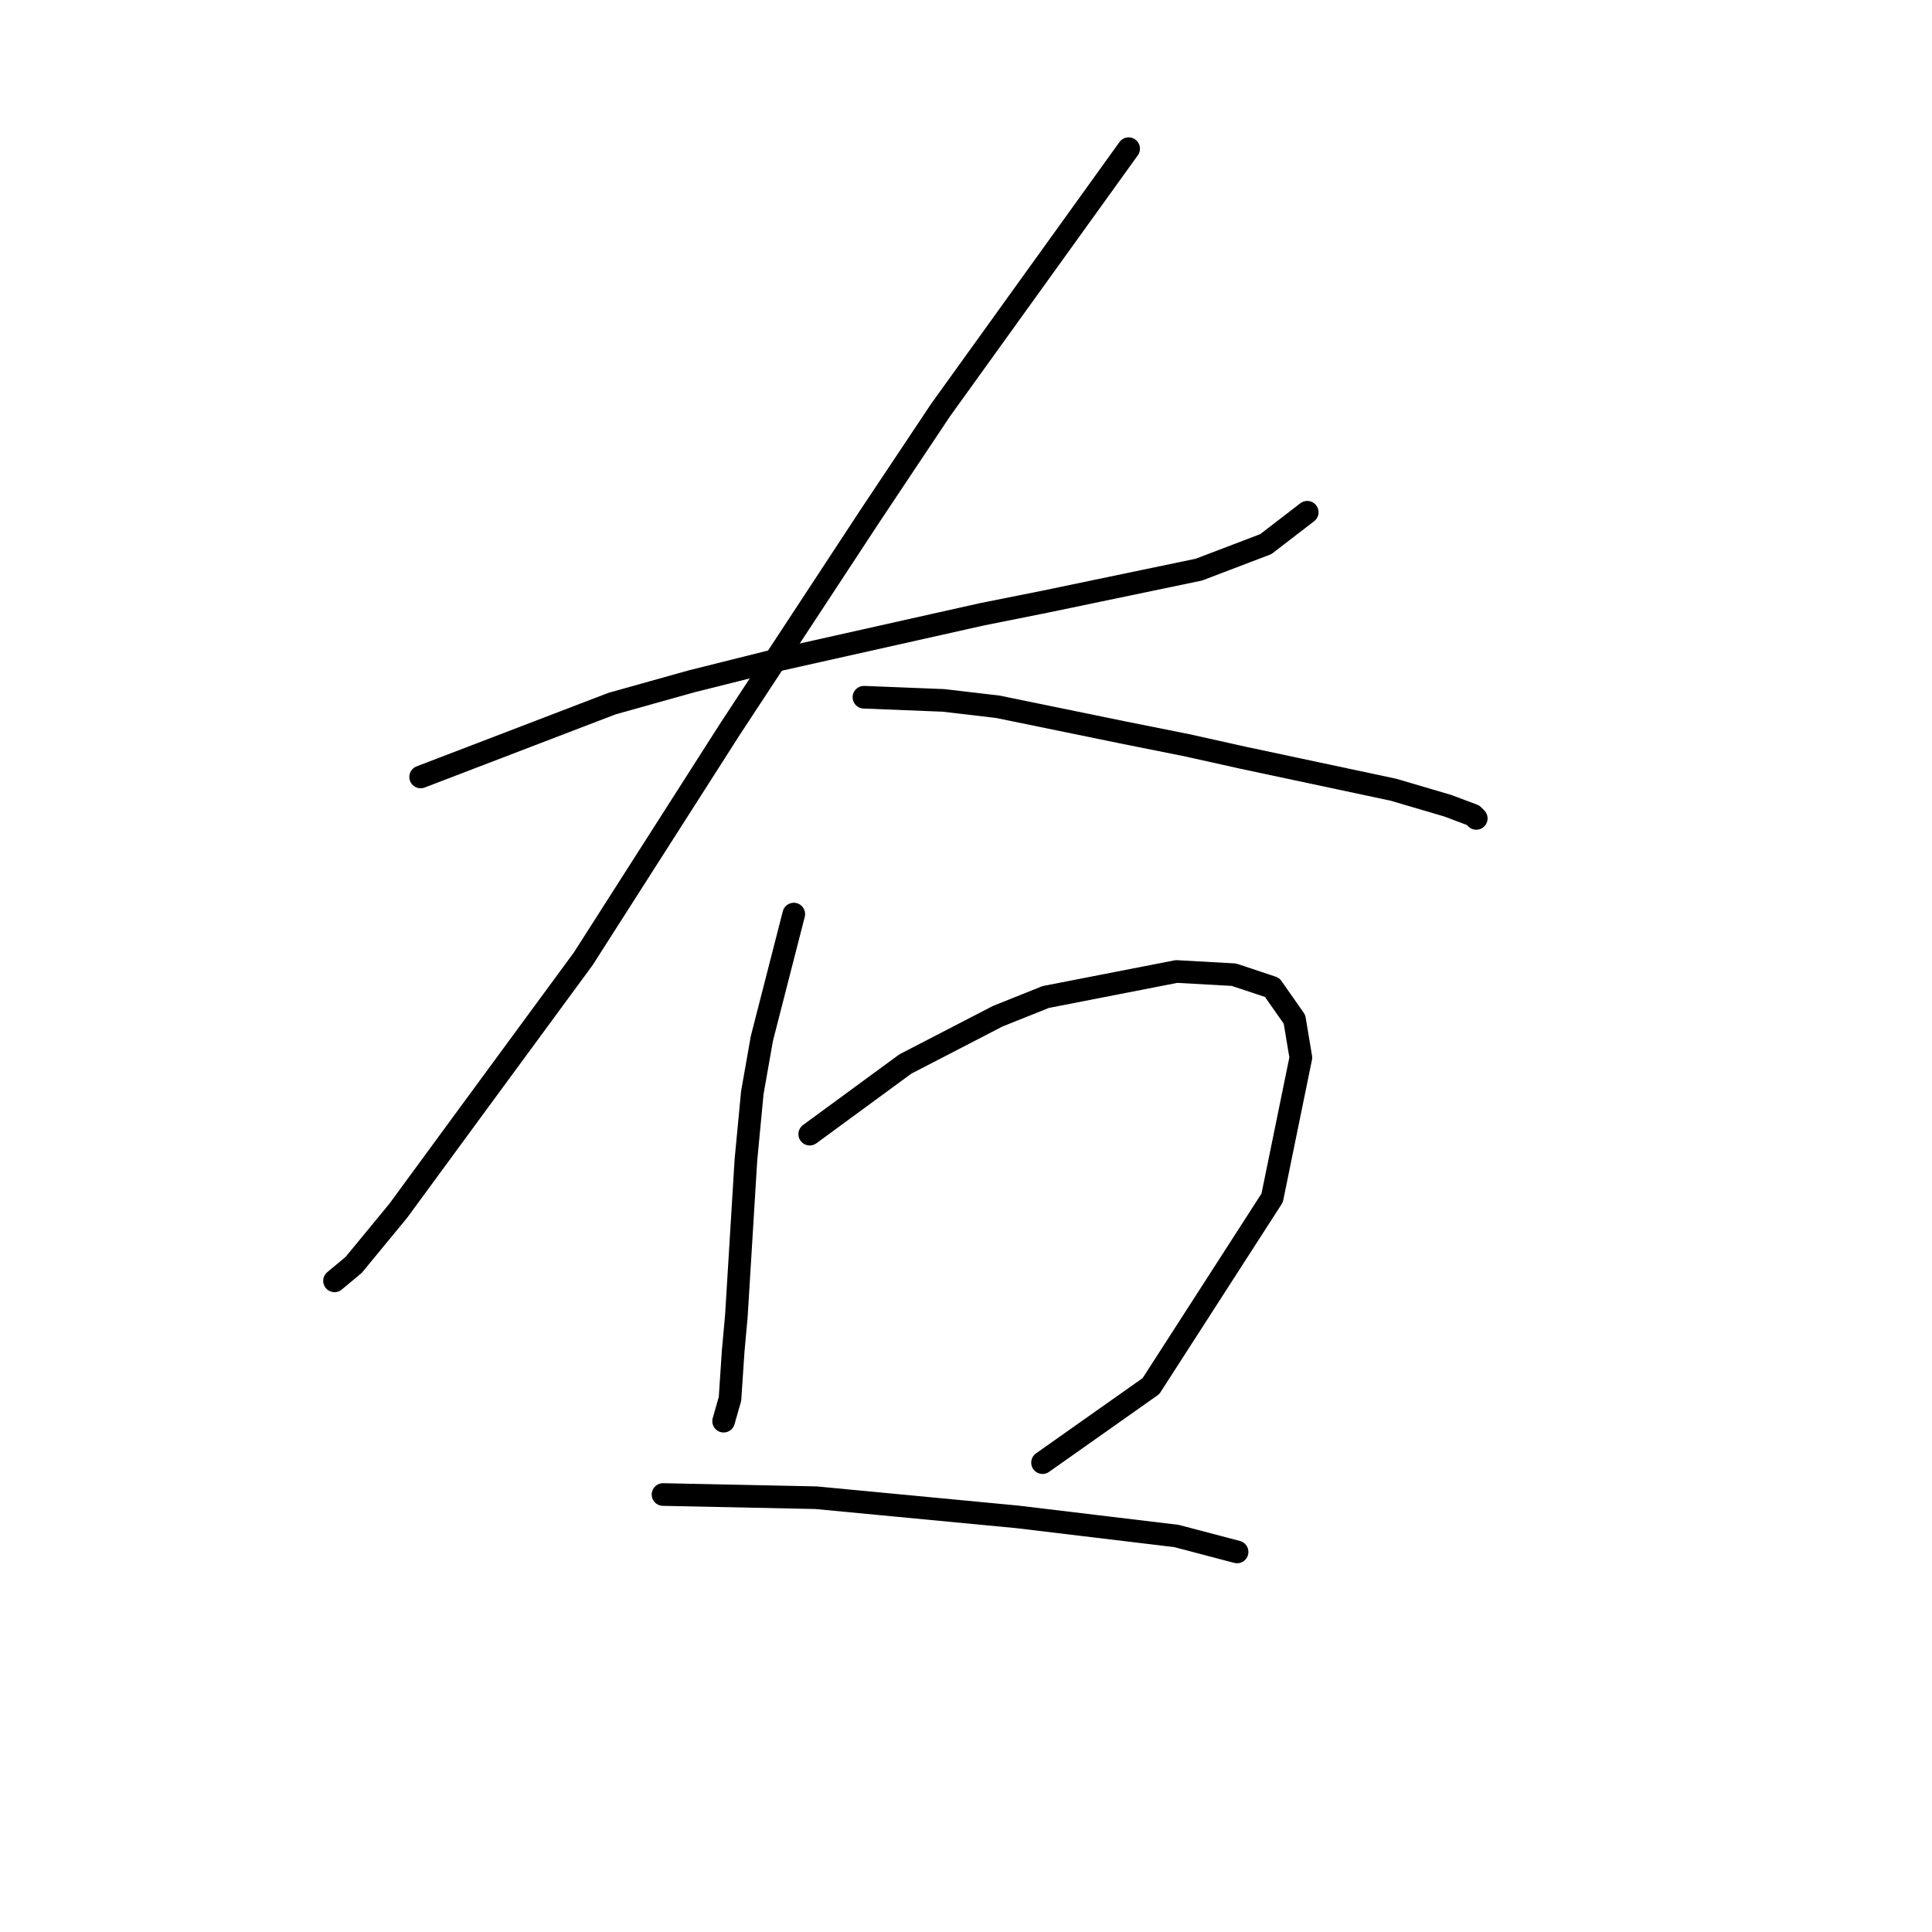<?xml version="1.0" standalone="no"?>
    <svg width="256" height="256" xmlns="http://www.w3.org/2000/svg" version="1.1">
    <polyline stroke="black" stroke-width="3" stroke-linecap="round" fill="transparent" stroke-linejoin="round" points="55.737 102.95 81.092 93.231 91.657 90.273 101.799 87.737 130.112 81.398 138.564 79.708 158.848 75.482 167.722 72.102 173.216 67.876 173.216 67.876 " />
        <polyline stroke="black" stroke-width="3" stroke-linecap="round" fill="transparent" stroke-linejoin="round" points="149.551 19.701 124.619 54.353 115.322 68.298 96.728 96.612 77.289 127.038 62.076 147.744 52.779 160.422 46.863 167.606 44.327 169.719 44.327 169.719 " />
        <polyline stroke="black" stroke-width="3" stroke-linecap="round" fill="transparent" stroke-linejoin="round" points="114.477 92.386 125.041 92.808 132.225 93.653 148.706 97.034 157.158 98.724 164.764 100.415 184.626 104.641 191.81 106.754 195.19 108.021 195.613 108.444 195.613 108.444 " />
        <polyline stroke="black" stroke-width="3" stroke-linecap="round" fill="transparent" stroke-linejoin="round" points="105.18 121.121 100.954 137.602 99.686 144.786 98.841 153.661 97.573 174.367 97.151 179.016 96.728 185.354 95.883 188.313 95.883 188.313 " />
        <polyline stroke="black" stroke-width="3" stroke-linecap="round" fill="transparent" stroke-linejoin="round" points="107.293 150.28 119.97 140.983 132.225 134.644 138.564 132.109 155.89 128.728 163.496 129.151 168.568 130.841 171.526 135.067 172.371 140.138 168.568 158.732 152.509 183.664 138.141 193.806 138.141 193.806 " />
        <polyline stroke="black" stroke-width="3" stroke-linecap="round" fill="transparent" stroke-linejoin="round" points="87.854 198.032 108.138 198.455 117.012 199.3 134.761 200.99 155.89 203.526 163.919 205.639 163.919 205.639 " />
        </svg>